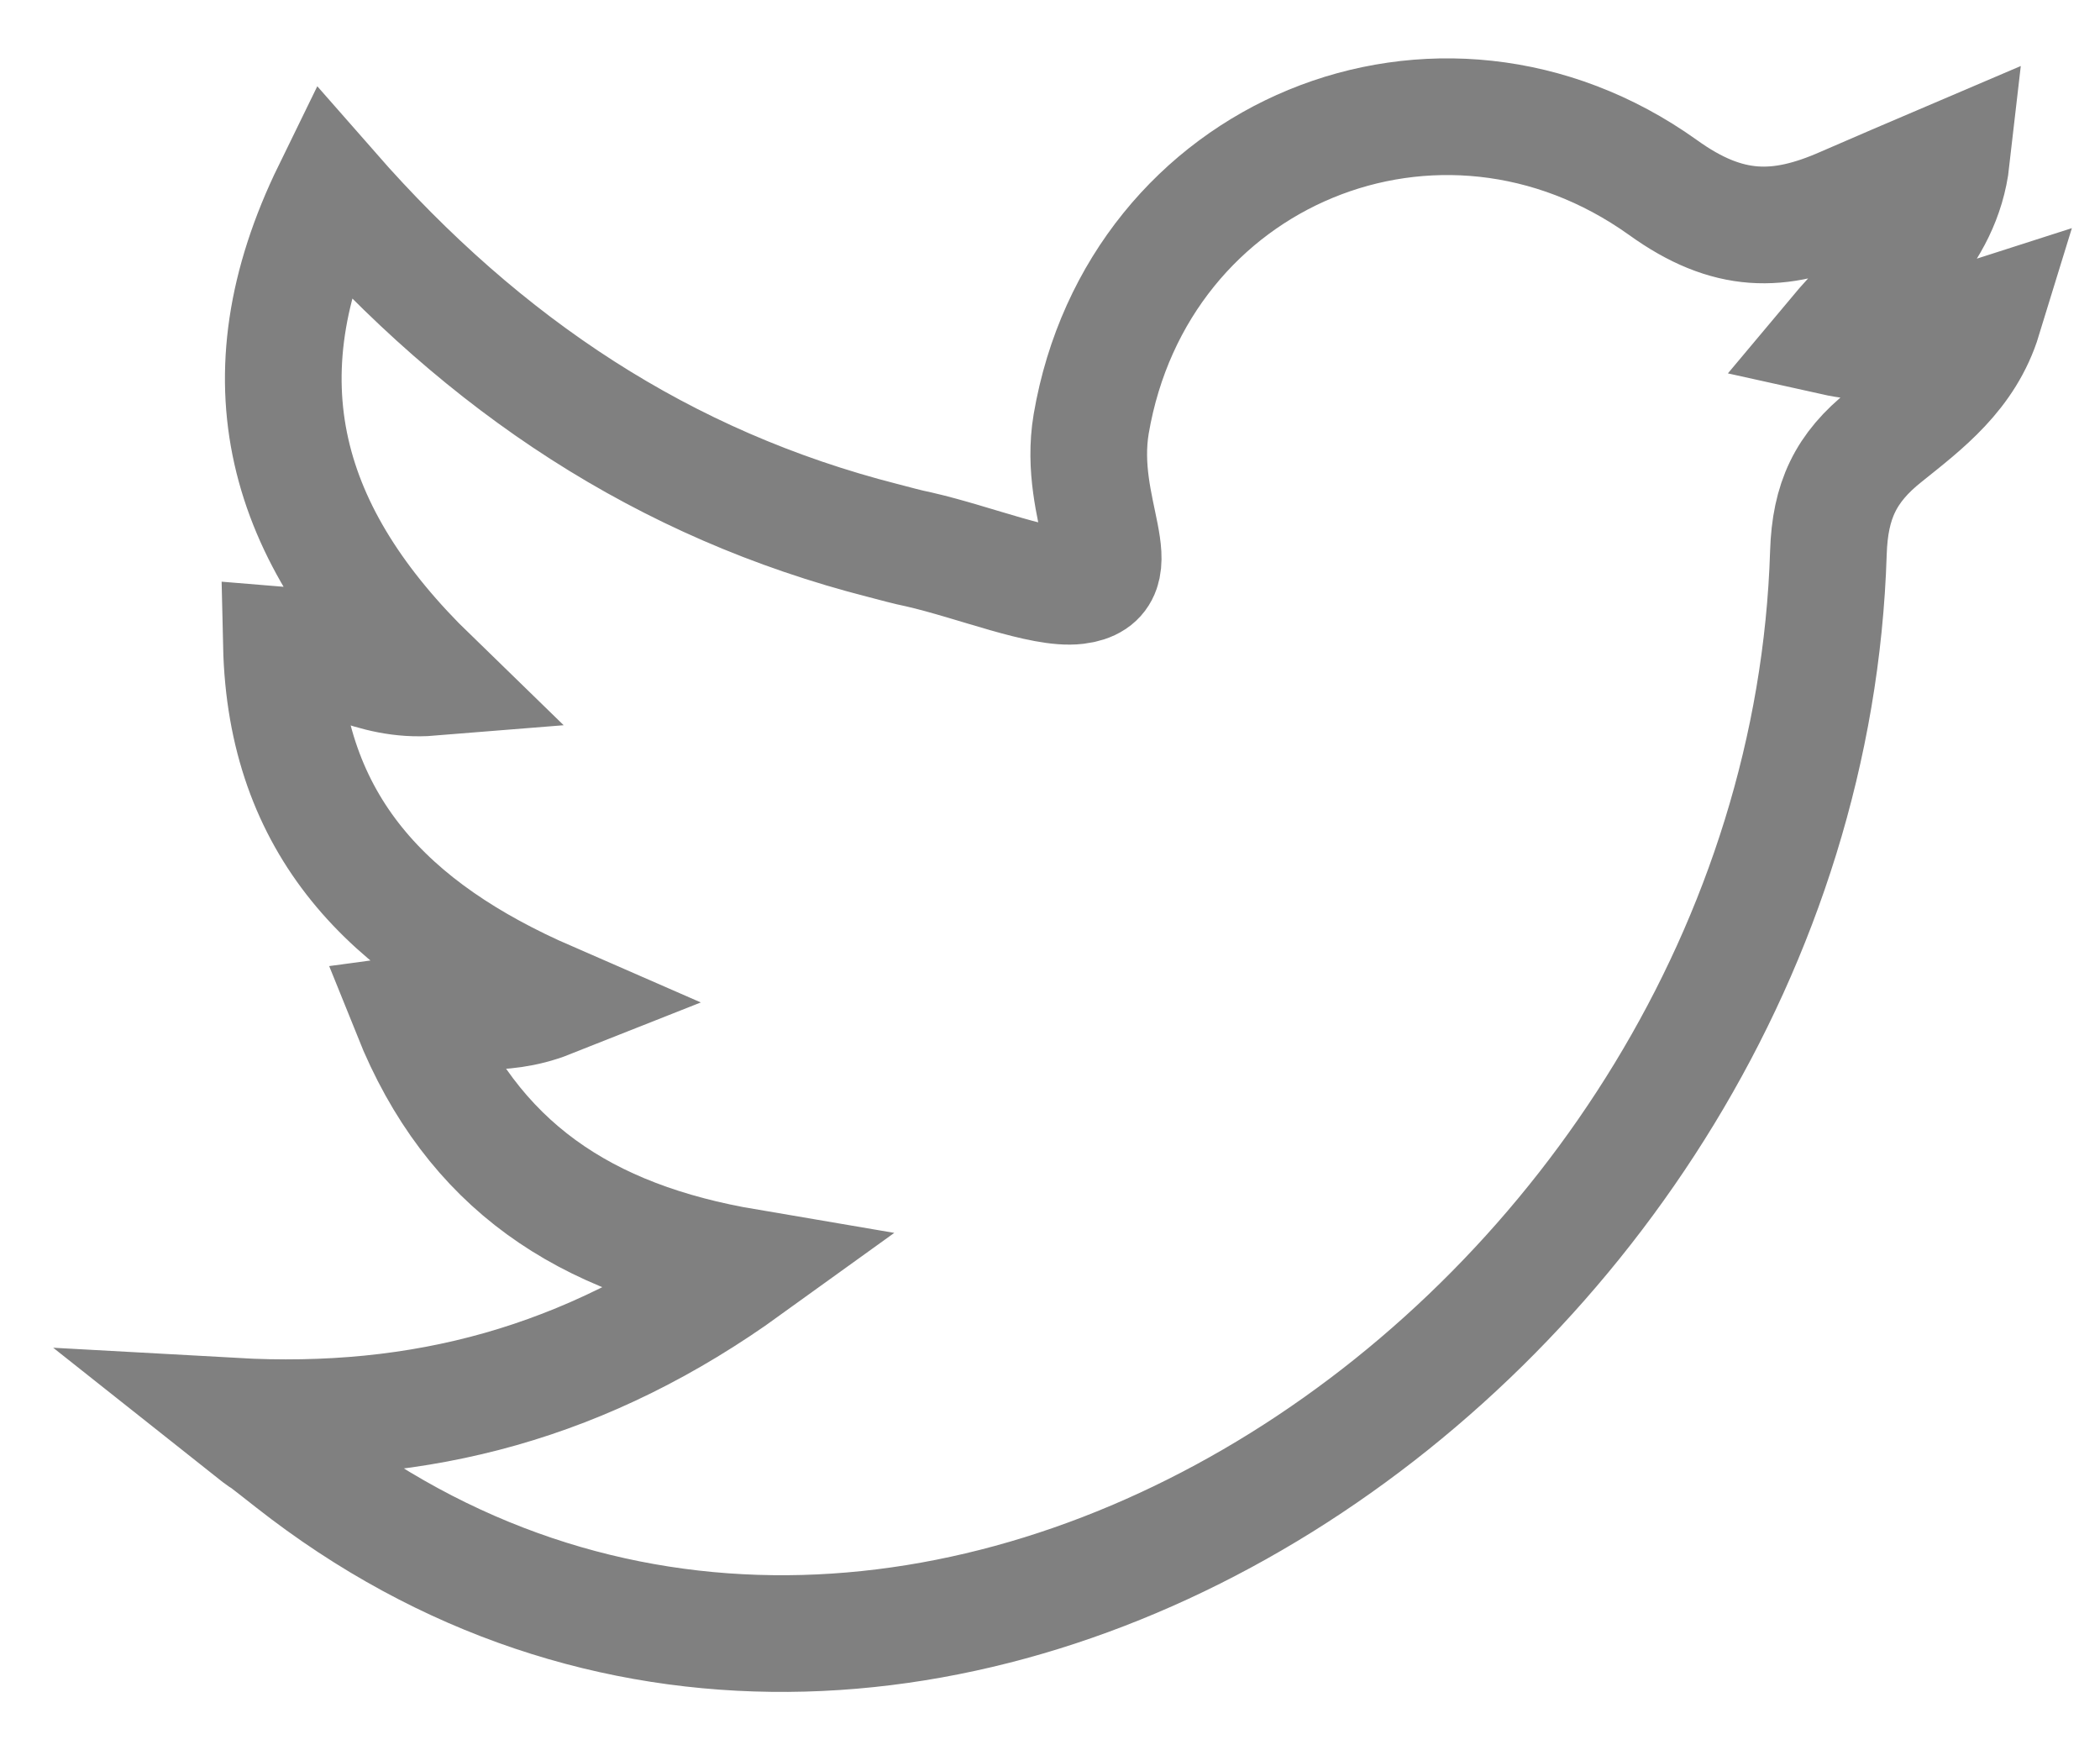 <svg width="18" height="15" viewBox="0 0 18 15" fill="none" xmlns="http://www.w3.org/2000/svg">
<path d="M2 12.137C3.615 12.227 5.027 11.852 6.404 10.859C5.013 10.623 4.048 9.992 3.524 8.687C3.929 8.631 4.286 8.735 4.705 8.569C3.335 7.972 2.447 7.076 2.412 5.528C2.846 5.563 3.174 5.848 3.692 5.806C2.433 4.584 2.049 3.251 2.839 1.634C4.153 3.133 5.691 4.154 7.571 4.633C7.676 4.66 7.774 4.688 7.878 4.709C8.361 4.82 8.934 5.056 9.227 5.021C9.731 4.959 9.227 4.383 9.353 3.633C9.752 1.301 12.338 0.239 14.253 1.606C14.812 2.009 15.253 2.002 15.805 1.759C16.091 1.634 16.385 1.509 16.727 1.363C16.651 2.03 16.133 2.397 15.721 2.89C16.189 2.994 16.567 2.863 17 2.724C16.853 3.203 16.49 3.473 16.161 3.737C15.819 4.008 15.686 4.293 15.672 4.737C15.462 11.463 7.767 16.663 2.503 12.525C1.993 12.123 2.489 12.525 2 12.137Z" stroke="#808080"/>
</svg>
